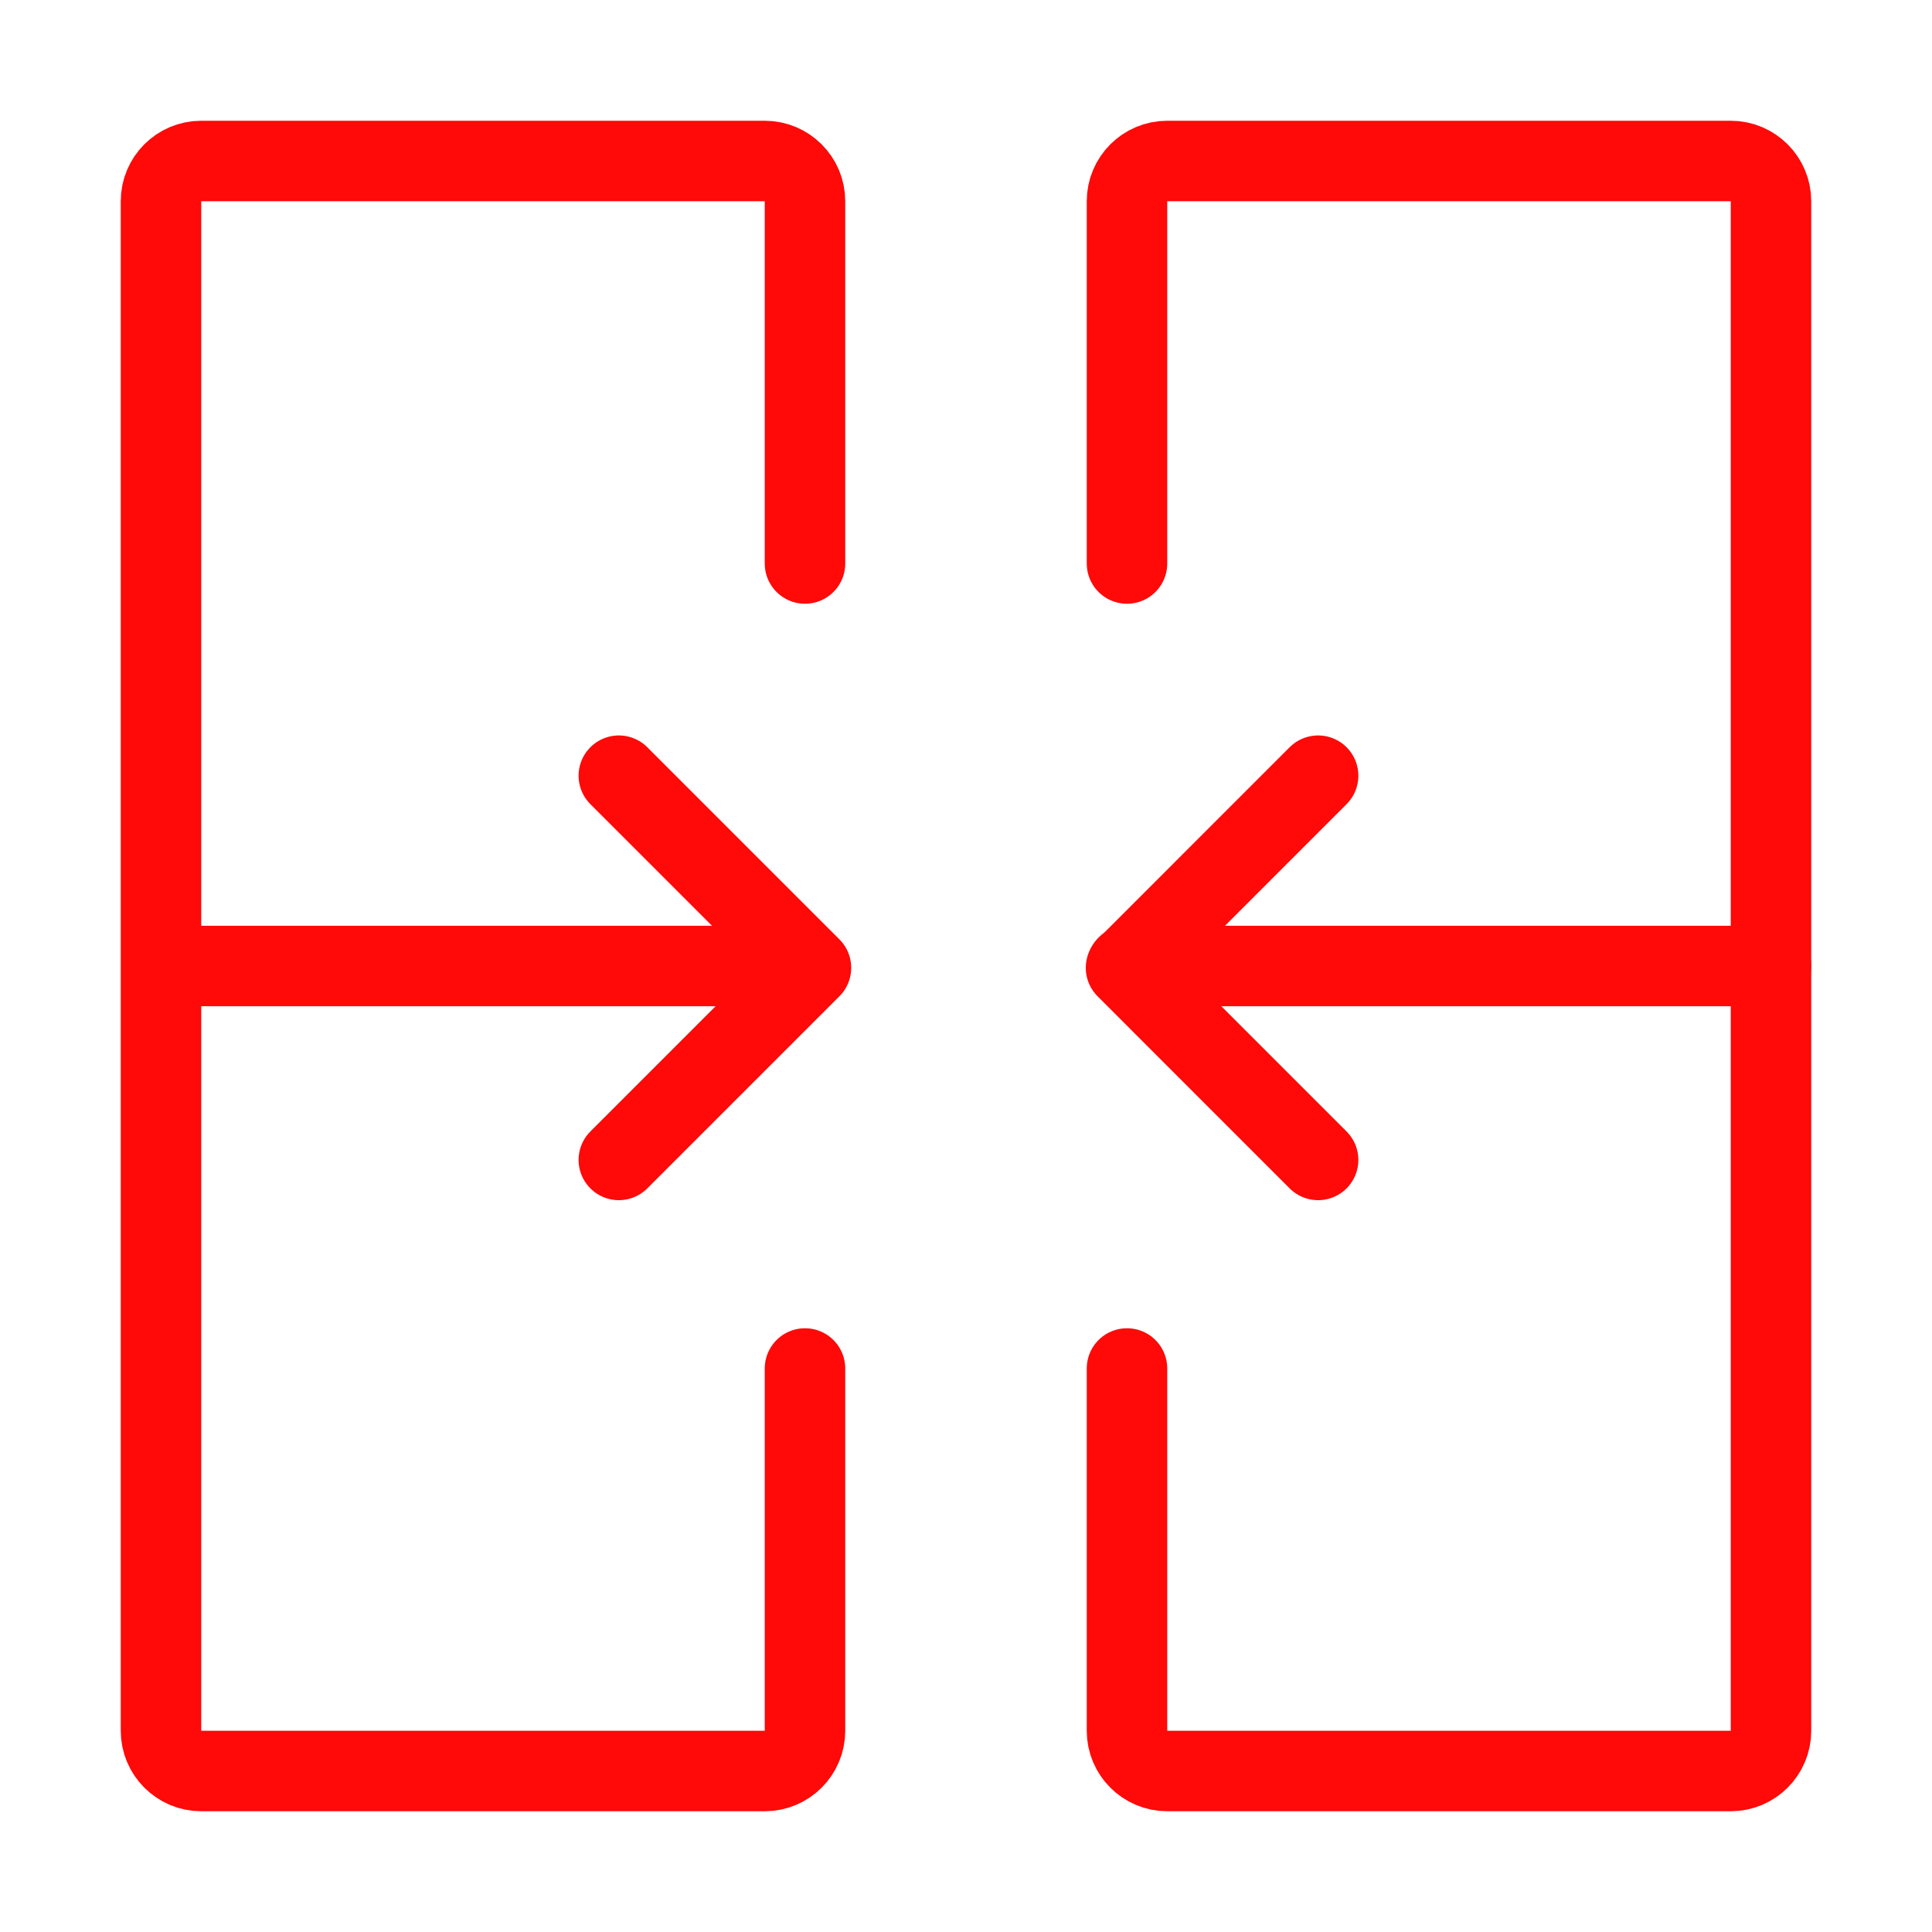 <?xml version="1.0" encoding="UTF-8"?><svg width="24" height="24" viewBox="0 0 48 48" fill="none" xmlns="http://www.w3.org/2000/svg"><path d="M20 14V5C20 4.448 19.552 4 19 4H5C4.448 4 4 4.448 4 5V43C4 43.552 4.448 44 5 44H19C19.552 44 20 43.552 20 43V34" stroke="#FF0909" stroke-width="2" stroke-linecap="round"/><path d="M28 34V43C28 43.552 28.448 44 29 44H43C43.552 44 44 43.552 44 43V5C44 4.448 43.552 4 43 4H29C28.448 4 28 4.448 28 5V14" stroke="#FF0909" stroke-width="2" stroke-linecap="round"/><path d="M28 24H44" stroke="#FF0909" stroke-width="2" stroke-linecap="round"/><path d="M5 24H20" stroke="#FF0909" stroke-width="2" stroke-linecap="round"/><path d="M32.748 28.818L31.157 27.227L27.976 24.045L31.157 20.863L32.748 19.272" stroke="#FF0909" stroke-width="2" stroke-linecap="round" stroke-linejoin="round"/><path d="M15.375 28.818L16.966 27.227L20.148 24.045L16.966 20.863L15.375 19.272" stroke="#FF0909" stroke-width="2" stroke-linecap="round" stroke-linejoin="round"/></svg>